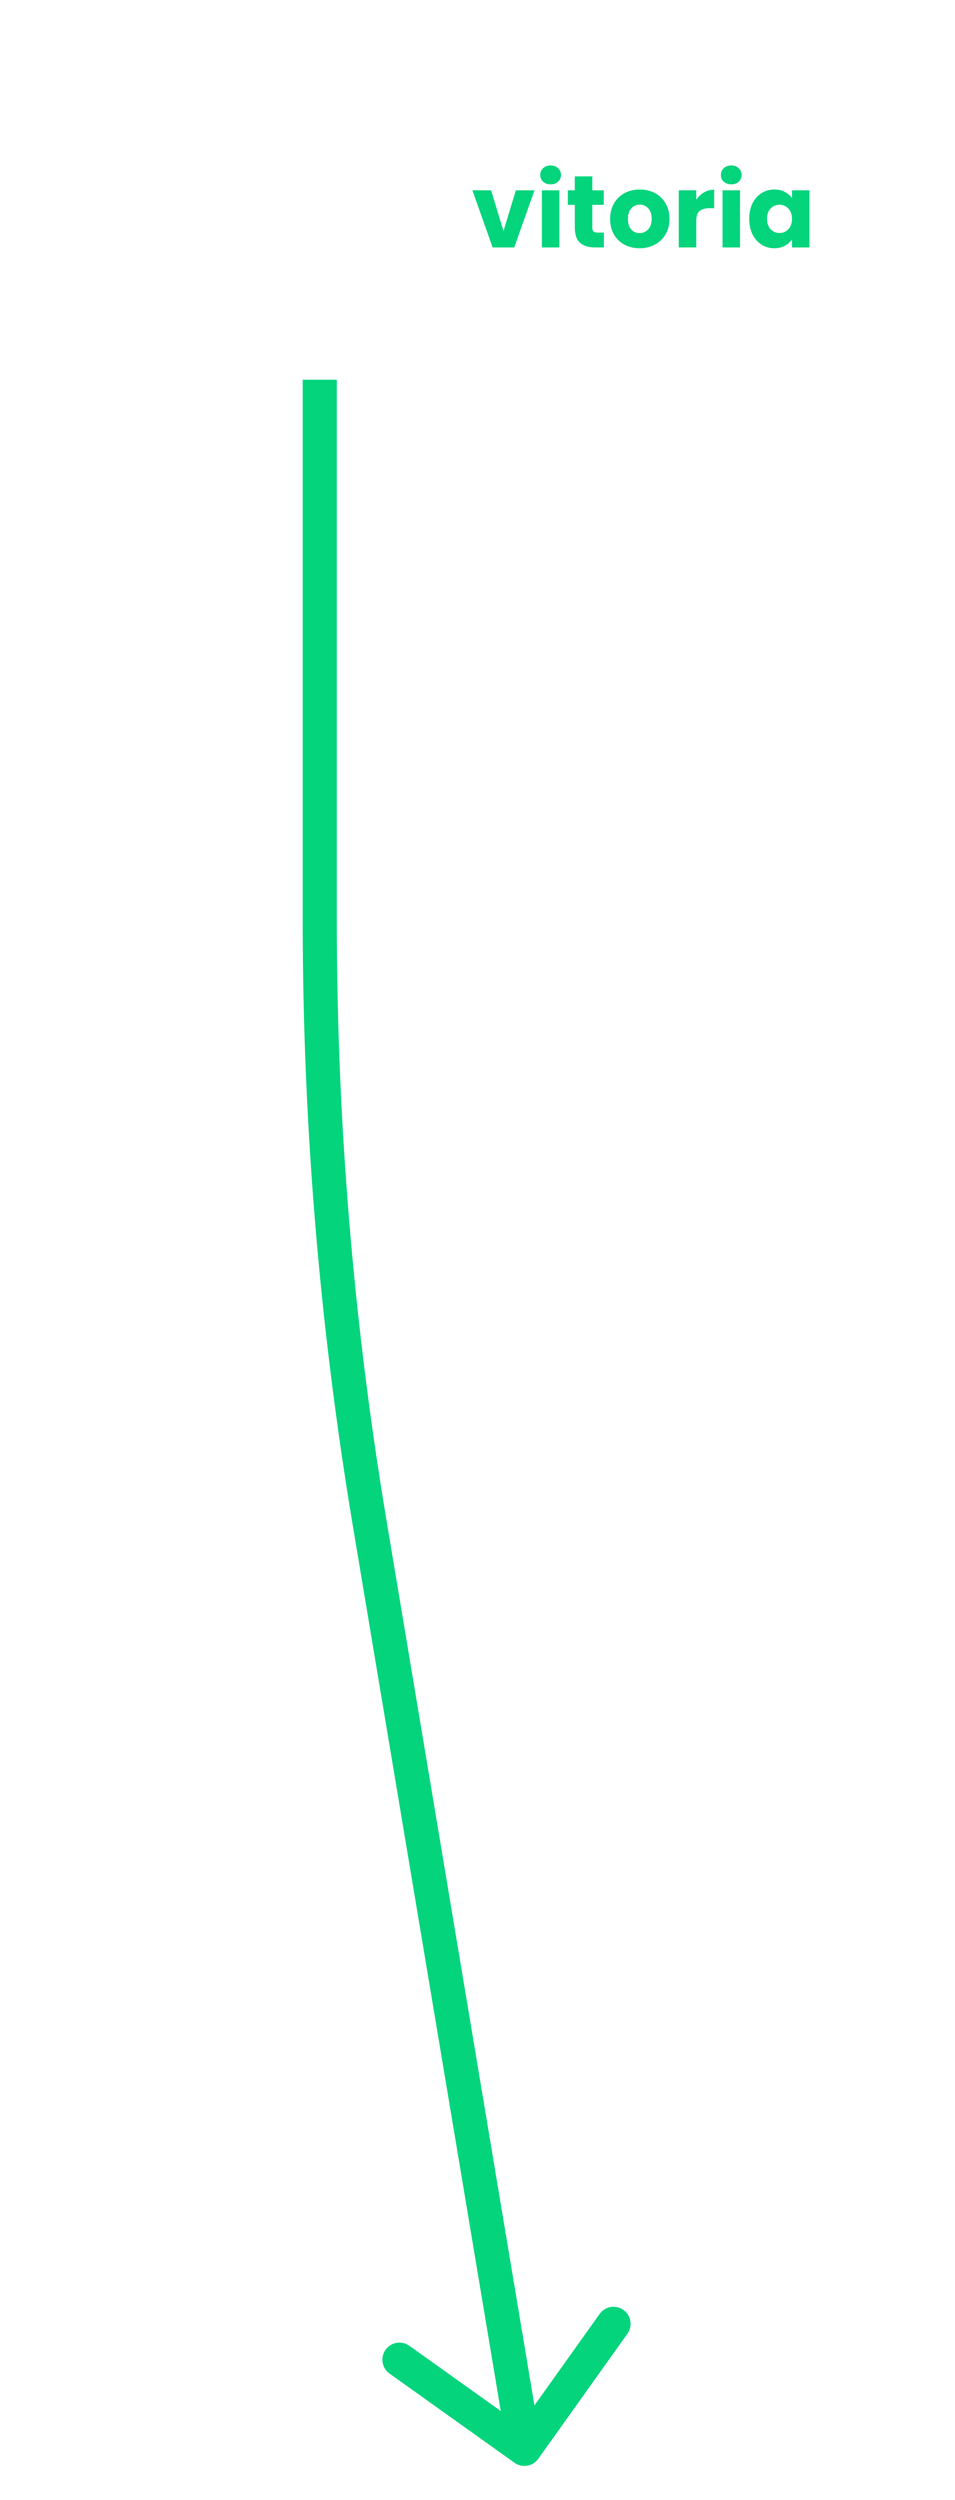 <svg width="112" height="293" viewBox="0 0 112 293" fill="none" xmlns="http://www.w3.org/2000/svg">
<g filter="url(#filter0_d_158_5600)">
<path d="M9.868 9.14H6.22L5.548 11H4.396L7.42 2.684H8.68L11.692 11H10.54L9.868 9.14ZM9.556 8.252L8.044 4.028L6.532 8.252H9.556ZM12.602 7.688C12.602 7.016 12.738 6.428 13.01 5.924C13.282 5.412 13.654 5.016 14.126 4.736C14.606 4.456 15.142 4.316 15.734 4.316C16.302 4.316 16.798 4.444 17.222 4.7C17.654 4.948 17.97 5.256 18.17 5.624V4.424H19.274V14.12H18.17V9.788C17.962 10.156 17.642 10.468 17.21 10.724C16.778 10.98 16.274 11.108 15.698 11.108C15.122 11.108 14.598 10.964 14.126 10.676C13.654 10.388 13.282 9.984 13.01 9.464C12.738 8.944 12.602 8.352 12.602 7.688ZM18.17 7.7C18.17 7.204 18.07 6.772 17.87 6.404C17.67 6.036 17.398 5.756 17.054 5.564C16.718 5.364 16.346 5.264 15.938 5.264C15.53 5.264 15.158 5.36 14.822 5.552C14.486 5.744 14.218 6.024 14.018 6.392C13.818 6.76 13.718 7.192 13.718 7.688C13.718 8.192 13.818 8.632 14.018 9.008C14.218 9.376 14.486 9.66 14.822 9.86C15.158 10.052 15.53 10.148 15.938 10.148C16.346 10.148 16.718 10.052 17.054 9.86C17.398 9.66 17.67 9.376 17.87 9.008C18.07 8.632 18.17 8.196 18.17 7.7ZM26.951 4.424V11H25.859V10.028C25.651 10.364 25.359 10.628 24.983 10.82C24.615 11.004 24.207 11.096 23.759 11.096C23.247 11.096 22.787 10.992 22.379 10.784C21.971 10.568 21.647 10.248 21.407 9.824C21.175 9.4 21.059 8.884 21.059 8.276V4.424H22.139V8.132C22.139 8.78 22.303 9.28 22.631 9.632C22.959 9.976 23.407 10.148 23.975 10.148C24.559 10.148 25.019 9.968 25.355 9.608C25.691 9.248 25.859 8.724 25.859 8.036V4.424H26.951ZM29.359 3.356C29.151 3.356 28.975 3.284 28.831 3.14C28.687 2.996 28.615 2.82 28.615 2.612C28.615 2.404 28.687 2.228 28.831 2.084C28.975 1.94 29.151 1.868 29.359 1.868C29.559 1.868 29.727 1.94 29.863 2.084C30.007 2.228 30.079 2.404 30.079 2.612C30.079 2.82 30.007 2.996 29.863 3.14C29.727 3.284 29.559 3.356 29.359 3.356ZM29.887 4.424V11H28.795V4.424H29.887ZM40.947 7.46C40.947 7.668 40.935 7.888 40.911 8.12H35.655C35.695 8.768 35.915 9.276 36.315 9.644C36.723 10.004 37.215 10.184 37.791 10.184C38.263 10.184 38.655 10.076 38.967 9.86C39.287 9.636 39.511 9.34 39.639 8.972H40.815C40.639 9.604 40.287 10.12 39.759 10.52C39.231 10.912 38.575 11.108 37.791 11.108C37.167 11.108 36.607 10.968 36.111 10.688C35.623 10.408 35.239 10.012 34.959 9.5C34.679 8.98 34.539 8.38 34.539 7.7C34.539 7.02 34.675 6.424 34.947 5.912C35.219 5.4 35.599 5.008 36.087 4.736C36.583 4.456 37.151 4.316 37.791 4.316C38.415 4.316 38.967 4.452 39.447 4.724C39.927 4.996 40.295 5.372 40.551 5.852C40.815 6.324 40.947 6.86 40.947 7.46ZM39.819 7.232C39.819 6.816 39.727 6.46 39.543 6.164C39.359 5.86 39.107 5.632 38.787 5.48C38.475 5.32 38.127 5.24 37.743 5.24C37.191 5.24 36.719 5.416 36.327 5.768C35.943 6.12 35.723 6.608 35.667 7.232H39.819ZM38.919 2.564L36.363 3.932V3.116L38.919 1.616V2.564ZM48.456 11.108C47.84 11.108 47.28 10.968 46.776 10.688C46.28 10.408 45.888 10.012 45.6 9.5C45.32 8.98 45.18 8.38 45.18 7.7C45.18 7.028 45.324 6.436 45.612 5.924C45.908 5.404 46.308 5.008 46.812 4.736C47.316 4.456 47.88 4.316 48.504 4.316C49.128 4.316 49.692 4.456 50.196 4.736C50.7 5.008 51.096 5.4 51.384 5.912C51.68 6.424 51.828 7.02 51.828 7.7C51.828 8.38 51.676 8.98 51.372 9.5C51.076 10.012 50.672 10.408 50.16 10.688C49.648 10.968 49.08 11.108 48.456 11.108ZM48.456 10.148C48.848 10.148 49.216 10.056 49.56 9.872C49.904 9.688 50.18 9.412 50.388 9.044C50.604 8.676 50.712 8.228 50.712 7.7C50.712 7.172 50.608 6.724 50.4 6.356C50.192 5.988 49.92 5.716 49.584 5.54C49.248 5.356 48.884 5.264 48.492 5.264C48.092 5.264 47.724 5.356 47.388 5.54C47.06 5.716 46.796 5.988 46.596 6.356C46.396 6.724 46.296 7.172 46.296 7.7C46.296 8.236 46.392 8.688 46.584 9.056C46.784 9.424 47.048 9.7 47.376 9.884C47.704 10.06 48.064 10.148 48.456 10.148ZM57.555 2.12V11H56.463V2.12H57.555ZM65.248 4.424V11H64.156V10.028C63.948 10.364 63.656 10.628 63.28 10.82C62.912 11.004 62.504 11.096 62.056 11.096C61.544 11.096 61.084 10.992 60.676 10.784C60.268 10.568 59.944 10.248 59.704 9.824C59.472 9.4 59.356 8.884 59.356 8.276V4.424H60.436V8.132C60.436 8.78 60.6 9.28 60.928 9.632C61.256 9.976 61.704 10.148 62.272 10.148C62.856 10.148 63.316 9.968 63.652 9.608C63.988 9.248 64.156 8.724 64.156 8.036V4.424H65.248ZM66.684 7.7C66.684 7.02 66.82 6.428 67.092 5.924C67.364 5.412 67.74 5.016 68.22 4.736C68.708 4.456 69.264 4.316 69.888 4.316C70.696 4.316 71.36 4.512 71.88 4.904C72.408 5.296 72.756 5.84 72.924 6.536H71.748C71.636 6.136 71.416 5.82 71.088 5.588C70.768 5.356 70.368 5.24 69.888 5.24C69.264 5.24 68.76 5.456 68.376 5.888C67.992 6.312 67.8 6.916 67.8 7.7C67.8 8.492 67.992 9.104 68.376 9.536C68.76 9.968 69.264 10.184 69.888 10.184C70.368 10.184 70.768 10.072 71.088 9.848C71.408 9.624 71.628 9.304 71.748 8.888H72.924C72.748 9.56 72.396 10.1 71.868 10.508C71.34 10.908 70.68 11.108 69.888 11.108C69.264 11.108 68.708 10.968 68.22 10.688C67.74 10.408 67.364 10.012 67.092 9.5C66.82 8.988 66.684 8.388 66.684 7.7ZM75.473 5.492C75.665 5.116 75.937 4.824 76.289 4.616C76.649 4.408 77.085 4.304 77.597 4.304V5.432H77.309C76.085 5.432 75.473 6.096 75.473 7.424V11H74.381V4.424H75.473V5.492ZM81.726 11.108C81.11 11.108 80.55 10.968 80.046 10.688C79.55 10.408 79.158 10.012 78.87 9.5C78.59 8.98 78.45 8.38 78.45 7.7C78.45 7.028 78.594 6.436 78.882 5.924C79.178 5.404 79.578 5.008 80.082 4.736C80.586 4.456 81.15 4.316 81.774 4.316C82.398 4.316 82.962 4.456 83.466 4.736C83.97 5.008 84.366 5.4 84.654 5.912C84.95 6.424 85.098 7.02 85.098 7.7C85.098 8.38 84.946 8.98 84.642 9.5C84.346 10.012 83.942 10.408 83.43 10.688C82.918 10.968 82.35 11.108 81.726 11.108ZM81.726 10.148C82.118 10.148 82.486 10.056 82.83 9.872C83.174 9.688 83.45 9.412 83.658 9.044C83.874 8.676 83.982 8.228 83.982 7.7C83.982 7.172 83.878 6.724 83.67 6.356C83.462 5.988 83.19 5.716 82.854 5.54C82.518 5.356 82.154 5.264 81.762 5.264C81.362 5.264 80.994 5.356 80.658 5.54C80.33 5.716 80.066 5.988 79.866 6.356C79.666 6.724 79.566 7.172 79.566 7.7C79.566 8.236 79.662 8.688 79.854 9.056C80.054 9.424 80.318 9.7 80.646 9.884C80.974 10.06 81.334 10.148 81.726 10.148ZM95.733 7.46C95.733 7.668 95.721 7.888 95.697 8.12H90.441C90.481 8.768 90.701 9.276 91.101 9.644C91.509 10.004 92.001 10.184 92.577 10.184C93.049 10.184 93.441 10.076 93.753 9.86C94.073 9.636 94.297 9.34 94.425 8.972H95.601C95.425 9.604 95.073 10.12 94.545 10.52C94.017 10.912 93.361 11.108 92.577 11.108C91.953 11.108 91.393 10.968 90.897 10.688C90.409 10.408 90.025 10.012 89.745 9.5C89.465 8.98 89.325 8.38 89.325 7.7C89.325 7.02 89.461 6.424 89.733 5.912C90.005 5.4 90.385 5.008 90.873 4.736C91.369 4.456 91.937 4.316 92.577 4.316C93.201 4.316 93.753 4.452 94.233 4.724C94.713 4.996 95.081 5.372 95.337 5.852C95.601 6.324 95.733 6.86 95.733 7.46ZM94.605 7.232C94.605 6.816 94.513 6.46 94.329 6.164C94.145 5.86 93.893 5.632 93.573 5.48C93.261 5.32 92.913 5.24 92.529 5.24C91.977 5.24 91.505 5.416 91.113 5.768C90.729 6.12 90.509 6.608 90.453 7.232H94.605ZM105.082 4.304C105.594 4.304 106.05 4.412 106.45 4.628C106.85 4.836 107.166 5.152 107.398 5.576C107.63 6 107.746 6.516 107.746 7.124V11H106.666V7.28C106.666 6.624 106.502 6.124 106.174 5.78C105.854 5.428 105.418 5.252 104.866 5.252C104.298 5.252 103.846 5.436 103.51 5.804C103.174 6.164 103.006 6.688 103.006 7.376V11H101.926V7.28C101.926 6.624 101.762 6.124 101.434 5.78C101.114 5.428 100.678 5.252 100.126 5.252C99.558 5.252 99.106 5.436 98.77 5.804C98.434 6.164 98.266 6.688 98.266 7.376V11H97.174V4.424H98.266V5.372C98.482 5.028 98.77 4.764 99.13 4.58C99.498 4.396 99.902 4.304 100.342 4.304C100.894 4.304 101.382 4.428 101.806 4.676C102.23 4.924 102.546 5.288 102.754 5.768C102.938 5.304 103.242 4.944 103.666 4.688C104.09 4.432 104.562 4.304 105.082 4.304ZM4.516 21.7C4.516 21.02 4.652 20.428 4.924 19.924C5.196 19.412 5.572 19.016 6.052 18.736C6.54 18.456 7.096 18.316 7.72 18.316C8.528 18.316 9.192 18.512 9.712 18.904C10.24 19.296 10.588 19.84 10.756 20.536H9.58C9.468 20.136 9.248 19.82 8.92 19.588C8.6 19.356 8.2 19.24 7.72 19.24C7.096 19.24 6.592 19.456 6.208 19.888C5.824 20.312 5.632 20.916 5.632 21.7C5.632 22.492 5.824 23.104 6.208 23.536C6.592 23.968 7.096 24.184 7.72 24.184C8.2 24.184 8.6 24.072 8.92 23.848C9.24 23.624 9.46 23.304 9.58 22.888H10.756C10.58 23.56 10.228 24.1 9.7 24.508C9.172 24.908 8.512 25.108 7.72 25.108C7.096 25.108 6.54 24.968 6.052 24.688C5.572 24.408 5.196 24.012 4.924 23.5C4.652 22.988 4.516 22.388 4.516 21.7ZM11.805 21.688C11.805 21.016 11.941 20.428 12.213 19.924C12.485 19.412 12.857 19.016 13.329 18.736C13.809 18.456 14.341 18.316 14.925 18.316C15.501 18.316 16.001 18.44 16.425 18.688C16.849 18.936 17.165 19.248 17.373 19.624V18.424H18.477V25H17.373V23.776C17.157 24.16 16.833 24.48 16.401 24.736C15.977 24.984 15.481 25.108 14.913 25.108C14.329 25.108 13.801 24.964 13.329 24.676C12.857 24.388 12.485 23.984 12.213 23.464C11.941 22.944 11.805 22.352 11.805 21.688ZM17.373 21.7C17.373 21.204 17.273 20.772 17.073 20.404C16.873 20.036 16.601 19.756 16.257 19.564C15.921 19.364 15.549 19.264 15.141 19.264C14.733 19.264 14.361 19.36 14.025 19.552C13.689 19.744 13.421 20.024 13.221 20.392C13.021 20.76 12.921 21.192 12.921 21.688C12.921 22.192 13.021 22.632 13.221 23.008C13.421 23.376 13.689 23.66 14.025 23.86C14.361 24.052 14.733 24.148 15.141 24.148C15.549 24.148 15.921 24.052 16.257 23.86C16.601 23.66 16.873 23.376 17.073 23.008C17.273 22.632 17.373 22.196 17.373 21.7ZM22.65 25.108C22.146 25.108 21.694 25.024 21.294 24.856C20.894 24.68 20.578 24.44 20.346 24.136C20.114 23.824 19.986 23.468 19.962 23.068H21.09C21.122 23.396 21.274 23.664 21.546 23.872C21.826 24.08 22.19 24.184 22.638 24.184C23.054 24.184 23.382 24.092 23.622 23.908C23.862 23.724 23.982 23.492 23.982 23.212C23.982 22.924 23.854 22.712 23.598 22.576C23.342 22.432 22.946 22.292 22.41 22.156C21.922 22.028 21.522 21.9 21.21 21.772C20.906 21.636 20.642 21.44 20.418 21.184C20.202 20.92 20.094 20.576 20.094 20.152C20.094 19.816 20.194 19.508 20.394 19.228C20.594 18.948 20.878 18.728 21.246 18.568C21.614 18.4 22.034 18.316 22.506 18.316C23.234 18.316 23.822 18.5 24.27 18.868C24.718 19.236 24.958 19.74 24.99 20.38H23.898C23.874 20.036 23.734 19.76 23.478 19.552C23.23 19.344 22.894 19.24 22.47 19.24C22.078 19.24 21.766 19.324 21.534 19.492C21.302 19.66 21.186 19.88 21.186 20.152C21.186 20.368 21.254 20.548 21.39 20.692C21.534 20.828 21.71 20.94 21.918 21.028C22.134 21.108 22.43 21.2 22.806 21.304C23.278 21.432 23.662 21.56 23.958 21.688C24.254 21.808 24.506 21.992 24.714 22.24C24.93 22.488 25.042 22.812 25.05 23.212C25.05 23.572 24.95 23.896 24.75 24.184C24.55 24.472 24.266 24.7 23.898 24.868C23.538 25.028 23.122 25.108 22.65 25.108ZM29.46 25.108C28.844 25.108 28.284 24.968 27.78 24.688C27.284 24.408 26.892 24.012 26.604 23.5C26.324 22.98 26.184 22.38 26.184 21.7C26.184 21.028 26.328 20.436 26.616 19.924C26.912 19.404 27.312 19.008 27.816 18.736C28.32 18.456 28.884 18.316 29.508 18.316C30.132 18.316 30.696 18.456 31.2 18.736C31.704 19.008 32.1 19.4 32.388 19.912C32.684 20.424 32.832 21.02 32.832 21.7C32.832 22.38 32.68 22.98 32.376 23.5C32.08 24.012 31.676 24.408 31.164 24.688C30.652 24.968 30.084 25.108 29.46 25.108ZM29.46 24.148C29.852 24.148 30.22 24.056 30.564 23.872C30.908 23.688 31.184 23.412 31.392 23.044C31.608 22.676 31.716 22.228 31.716 21.7C31.716 21.172 31.612 20.724 31.404 20.356C31.196 19.988 30.924 19.716 30.588 19.54C30.252 19.356 29.888 19.264 29.496 19.264C29.096 19.264 28.728 19.356 28.392 19.54C28.064 19.716 27.8 19.988 27.6 20.356C27.4 20.724 27.3 21.172 27.3 21.7C27.3 22.236 27.396 22.688 27.588 23.056C27.788 23.424 28.052 23.7 28.38 23.884C28.708 24.06 29.068 24.148 29.46 24.148ZM37.059 21.688C37.059 21.016 37.195 20.428 37.467 19.924C37.739 19.412 38.111 19.016 38.583 18.736C39.063 18.456 39.599 18.316 40.191 18.316C40.703 18.316 41.179 18.436 41.619 18.676C42.059 18.908 42.395 19.216 42.627 19.6V16.12H43.731V25H42.627V23.764C42.411 24.156 42.091 24.48 41.667 24.736C41.243 24.984 40.747 25.108 40.179 25.108C39.595 25.108 39.063 24.964 38.583 24.676C38.111 24.388 37.739 23.984 37.467 23.464C37.195 22.944 37.059 22.352 37.059 21.688ZM42.627 21.7C42.627 21.204 42.527 20.772 42.327 20.404C42.127 20.036 41.855 19.756 41.511 19.564C41.175 19.364 40.803 19.264 40.395 19.264C39.987 19.264 39.615 19.36 39.279 19.552C38.943 19.744 38.675 20.024 38.475 20.392C38.275 20.76 38.175 21.192 38.175 21.688C38.175 22.192 38.275 22.632 38.475 23.008C38.675 23.376 38.943 23.66 39.279 23.86C39.615 24.052 39.987 24.148 40.395 24.148C40.803 24.148 41.175 24.052 41.511 23.86C41.855 23.66 42.127 23.376 42.327 23.008C42.527 22.632 42.627 22.196 42.627 21.7ZM51.576 21.46C51.576 21.668 51.564 21.888 51.54 22.12H46.284C46.324 22.768 46.544 23.276 46.944 23.644C47.352 24.004 47.844 24.184 48.42 24.184C48.892 24.184 49.284 24.076 49.596 23.86C49.916 23.636 50.14 23.34 50.268 22.972H51.444C51.268 23.604 50.916 24.12 50.388 24.52C49.86 24.912 49.204 25.108 48.42 25.108C47.796 25.108 47.236 24.968 46.74 24.688C46.252 24.408 45.868 24.012 45.588 23.5C45.308 22.98 45.168 22.38 45.168 21.7C45.168 21.02 45.304 20.424 45.576 19.912C45.848 19.4 46.228 19.008 46.716 18.736C47.212 18.456 47.78 18.316 48.42 18.316C49.044 18.316 49.596 18.452 50.076 18.724C50.556 18.996 50.924 19.372 51.18 19.852C51.444 20.324 51.576 20.86 51.576 21.46ZM50.448 21.232C50.448 20.816 50.356 20.46 50.172 20.164C49.988 19.86 49.736 19.632 49.416 19.48C49.104 19.32 48.756 19.24 48.372 19.24C47.82 19.24 47.348 19.416 46.956 19.768C46.572 20.12 46.352 20.608 46.296 21.232H50.448Z" fill="white"/>
<path d="M59.049 23.08L60.501 18.304H62.685L60.309 25H57.777L55.401 18.304H57.597L59.049 23.08ZM64.581 17.608C64.221 17.608 63.925 17.504 63.693 17.296C63.469 17.08 63.357 16.816 63.357 16.504C63.357 16.184 63.469 15.92 63.693 15.712C63.925 15.496 64.221 15.388 64.581 15.388C64.933 15.388 65.221 15.496 65.445 15.712C65.677 15.92 65.793 16.184 65.793 16.504C65.793 16.816 65.677 17.08 65.445 17.296C65.221 17.504 64.933 17.608 64.581 17.608ZM65.601 18.304V25H63.549V18.304H65.601ZM70.82 23.26V25H69.776C69.032 25 68.452 24.82 68.036 24.46C67.62 24.092 67.412 23.496 67.412 22.672V20.008H66.596V18.304H67.412V16.672H69.464V18.304H70.808V20.008H69.464V22.696C69.464 22.896 69.512 23.04 69.608 23.128C69.704 23.216 69.864 23.26 70.088 23.26H70.82ZM75.011 25.096C74.355 25.096 73.763 24.956 73.235 24.676C72.715 24.396 72.303 23.996 71.999 23.476C71.703 22.956 71.555 22.348 71.555 21.652C71.555 20.964 71.707 20.36 72.011 19.84C72.315 19.312 72.731 18.908 73.259 18.628C73.787 18.348 74.379 18.208 75.035 18.208C75.691 18.208 76.283 18.348 76.811 18.628C77.339 18.908 77.755 19.312 78.059 19.84C78.363 20.36 78.515 20.964 78.515 21.652C78.515 22.34 78.359 22.948 78.047 23.476C77.743 23.996 77.323 24.396 76.787 24.676C76.259 24.956 75.667 25.096 75.011 25.096ZM75.011 23.32C75.403 23.32 75.735 23.176 76.007 22.888C76.287 22.6 76.427 22.188 76.427 21.652C76.427 21.116 76.291 20.704 76.019 20.416C75.755 20.128 75.427 19.984 75.035 19.984C74.635 19.984 74.303 20.128 74.039 20.416C73.775 20.696 73.643 21.108 73.643 21.652C73.643 22.188 73.771 22.6 74.027 22.888C74.291 23.176 74.619 23.32 75.011 23.32ZM81.655 19.42C81.895 19.052 82.195 18.764 82.555 18.556C82.915 18.34 83.315 18.232 83.755 18.232V20.404H83.191C82.679 20.404 82.295 20.516 82.039 20.74C81.783 20.956 81.655 21.34 81.655 21.892V25H79.603V18.304H81.655V19.42ZM85.768 17.608C85.408 17.608 85.112 17.504 84.88 17.296C84.656 17.08 84.544 16.816 84.544 16.504C84.544 16.184 84.656 15.92 84.88 15.712C85.112 15.496 85.408 15.388 85.768 15.388C86.12 15.388 86.408 15.496 86.632 15.712C86.864 15.92 86.98 16.184 86.98 16.504C86.98 16.816 86.864 17.08 86.632 17.296C86.408 17.504 86.12 17.608 85.768 17.608ZM86.788 18.304V25H84.736V18.304H86.788ZM87.867 21.64C87.867 20.952 87.995 20.348 88.251 19.828C88.515 19.308 88.871 18.908 89.319 18.628C89.767 18.348 90.267 18.208 90.819 18.208C91.291 18.208 91.703 18.304 92.055 18.496C92.415 18.688 92.691 18.94 92.883 19.252V18.304H94.935V25H92.883V24.052C92.683 24.364 92.403 24.616 92.043 24.808C91.691 25 91.279 25.096 90.807 25.096C90.263 25.096 89.767 24.956 89.319 24.676C88.871 24.388 88.515 23.984 88.251 23.464C87.995 22.936 87.867 22.328 87.867 21.64ZM92.883 21.652C92.883 21.14 92.739 20.736 92.451 20.44C92.171 20.144 91.827 19.996 91.419 19.996C91.011 19.996 90.663 20.144 90.375 20.44C90.095 20.728 89.955 21.128 89.955 21.64C89.955 22.152 90.095 22.56 90.375 22.864C90.663 23.16 91.011 23.308 91.419 23.308C91.827 23.308 92.171 23.16 92.451 22.864C92.739 22.568 92.883 22.164 92.883 21.652Z" fill="#04D47C"/>
<path d="M43.377 174.639L45.349 174.309L43.377 174.639ZM60.338 284.628C61.238 285.27 62.487 285.061 63.128 284.162L73.582 269.508C74.224 268.609 74.015 267.36 73.116 266.719C72.216 266.077 70.967 266.286 70.326 267.185L61.033 280.21L48.008 270.918C47.109 270.276 45.86 270.485 45.219 271.384C44.577 272.284 44.786 273.533 45.685 274.174L60.338 284.628ZM35.5 40.5V103.873H39.5V40.5H35.5ZM41.404 174.969L59.527 283.33L63.473 282.67L45.349 174.309L41.404 174.969ZM35.5 103.873C35.5 127.694 37.475 151.474 41.404 174.969L45.349 174.309C41.456 151.032 39.5 127.473 39.5 103.873H35.5Z" fill="#04D47C"/>
</g>
<defs>
<filter id="filter0_d_158_5600" x="0.396" y="1.616" width="111.35" height="291.384" filterUnits="userSpaceOnUse" color-interpolation-filters="sRGB">
<feFlood flood-opacity="0" result="BackgroundImageFix"/>
<feColorMatrix in="SourceAlpha" type="matrix" values="0 0 0 0 0 0 0 0 0 0 0 0 0 0 0 0 0 0 127 0" result="hardAlpha"/>
<feOffset dy="4"/>
<feGaussianBlur stdDeviation="2"/>
<feComposite in2="hardAlpha" operator="out"/>
<feColorMatrix type="matrix" values="0 0 0 0 0 0 0 0 0 0 0 0 0 0 0 0 0 0 0.25 0"/>
<feBlend mode="normal" in2="BackgroundImageFix" result="effect1_dropShadow_158_5600"/>
<feBlend mode="normal" in="SourceGraphic" in2="effect1_dropShadow_158_5600" result="shape"/>
</filter>
</defs>
</svg>
